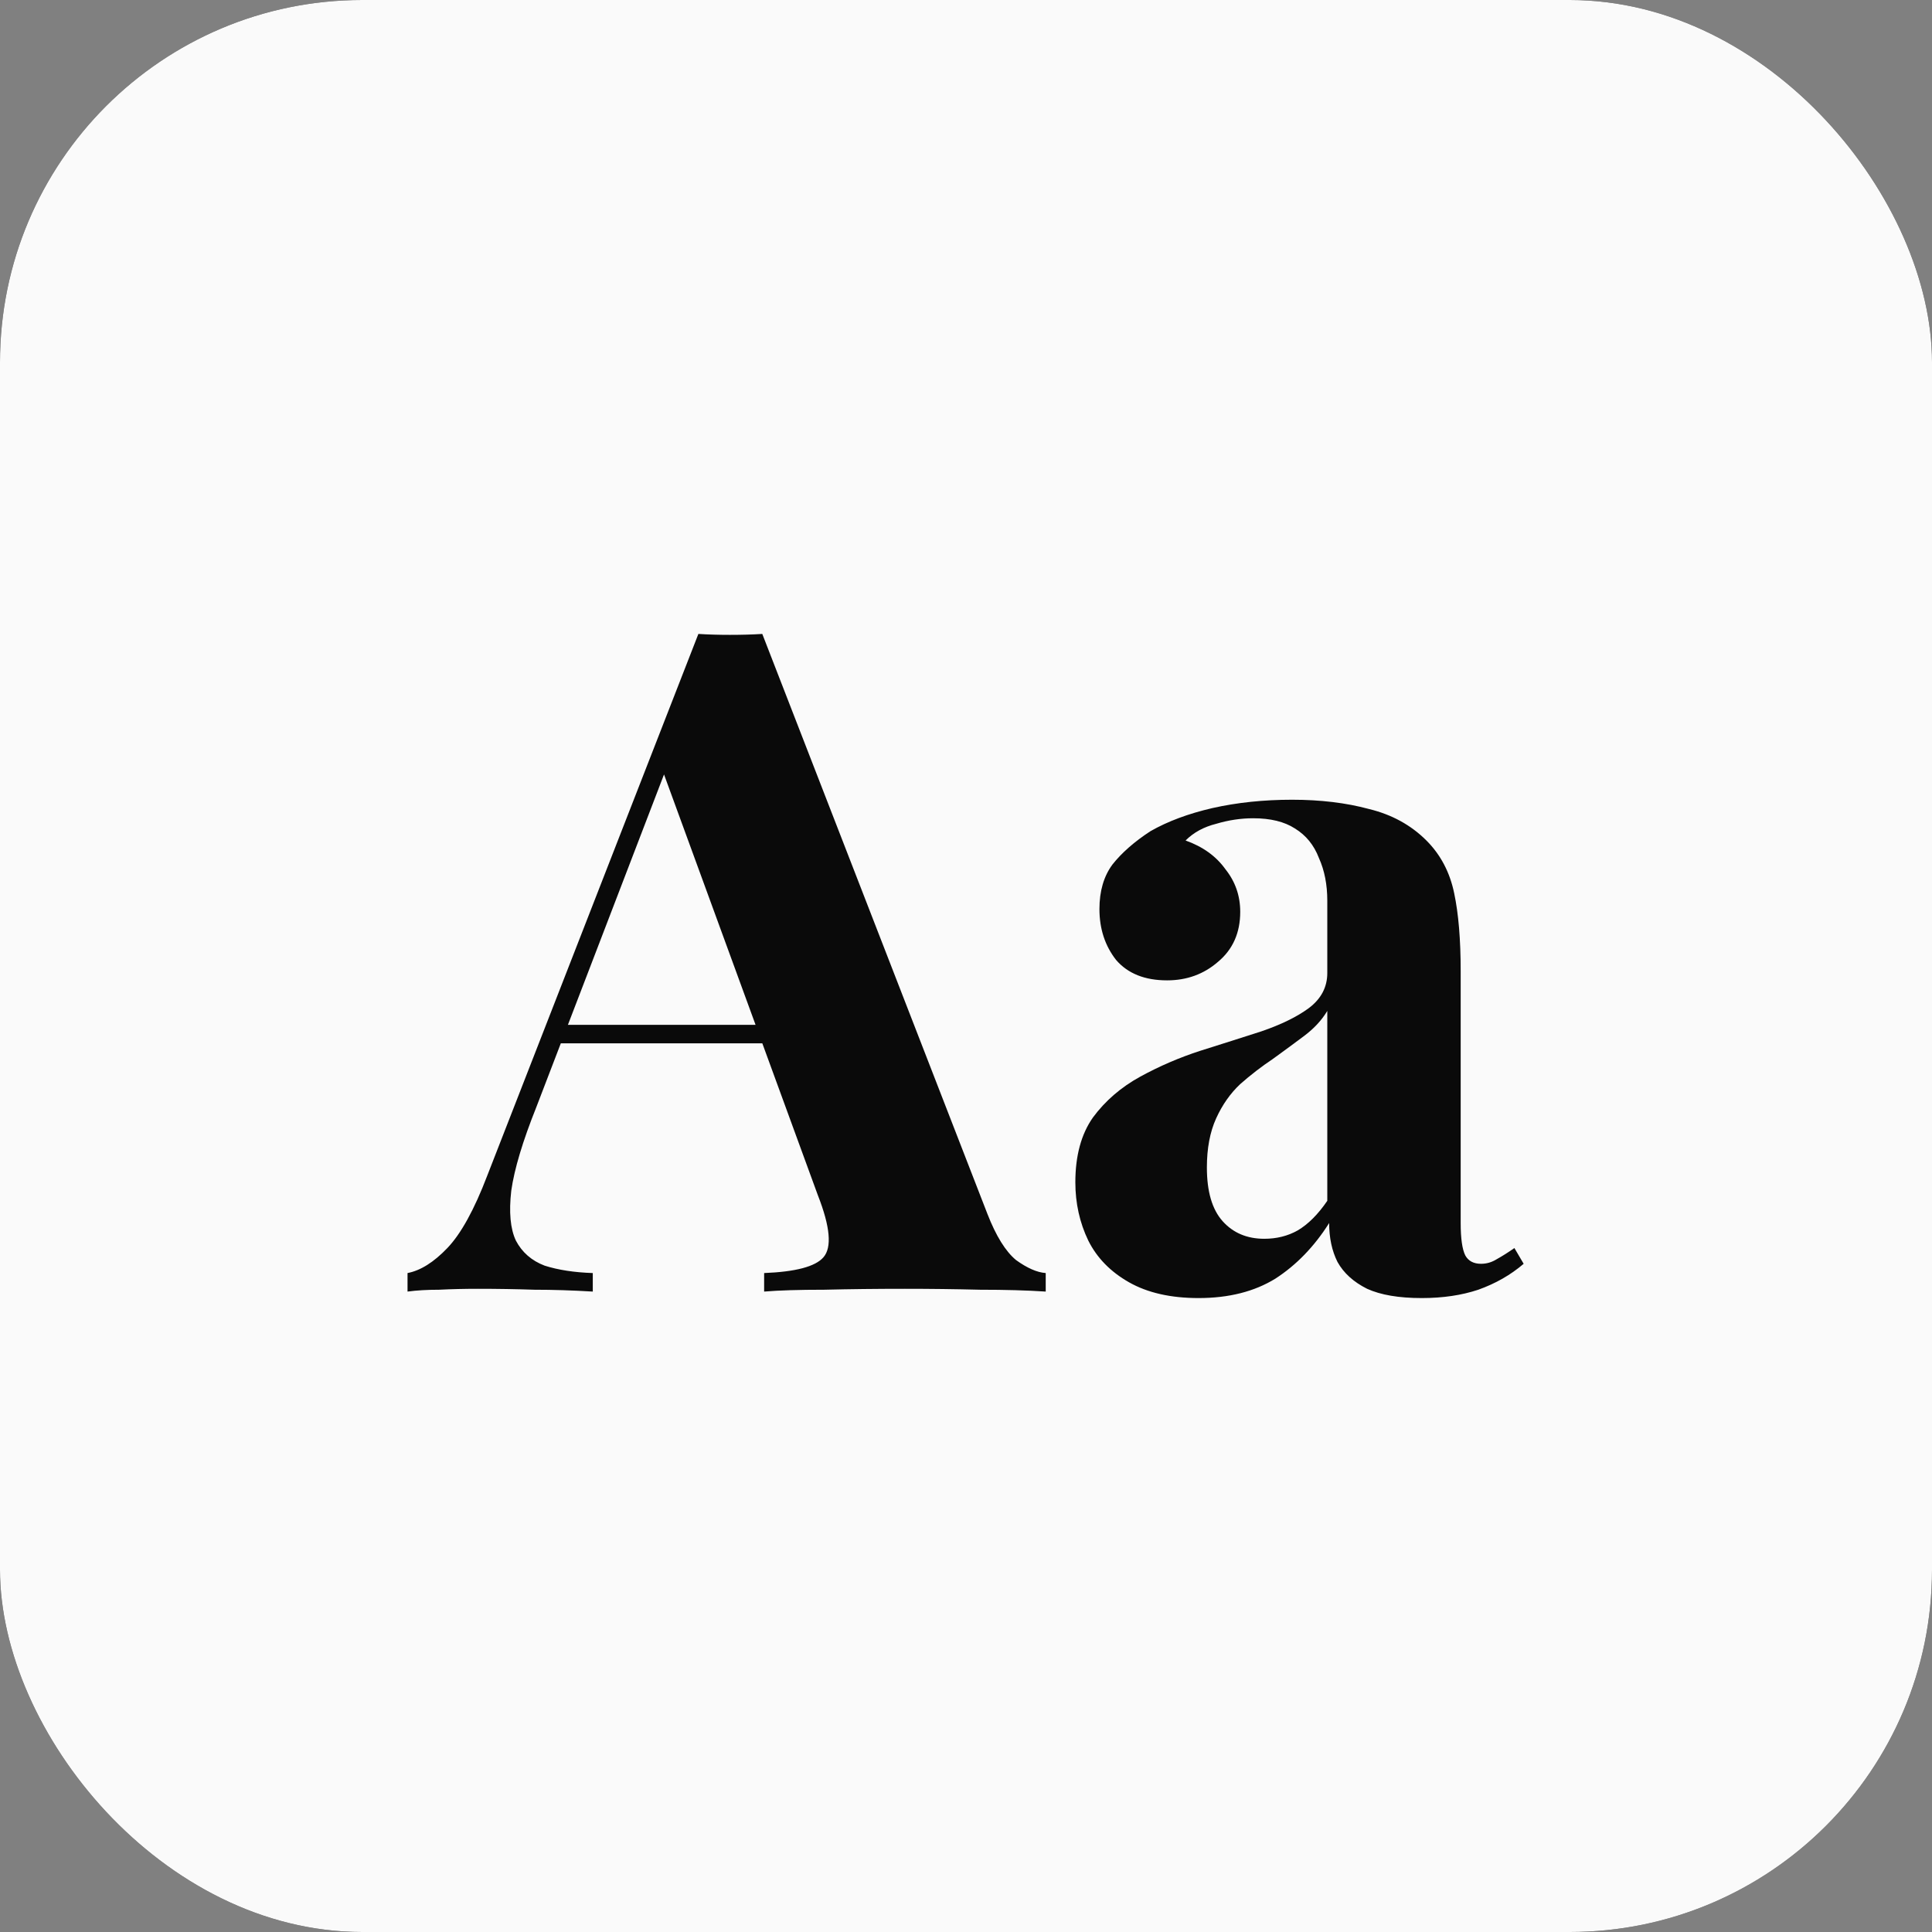 <svg width="512" height="512" viewBox="0 0 512 512" fill="none" xmlns="http://www.w3.org/2000/svg">
<rect x="0" y="0" width="512" height="512" fill="#808080" stroke="none"/>
<g clip-path="url(#clip0_1962_472)">
<rect width="512" height="512" rx="96" fill="#0A0A0A"/>
<path d="M351.747 318.226C349.292 321.826 346.674 324.445 343.892 326.081C341.274 327.554 338.328 328.29 335.056 328.29C330.474 328.29 326.791 326.735 324.009 323.626C321.227 320.517 319.836 315.771 319.836 309.389C319.836 304.316 320.655 299.979 322.291 296.379C323.927 292.779 326.055 289.751 328.673 287.297C331.455 284.842 334.319 282.634 337.265 280.67C340.21 278.543 342.992 276.497 345.61 274.533C348.229 272.569 350.274 270.36 351.747 267.905V318.226Z" fill="#FAFAFA"/>
<path d="M200.229 271.587H150.506L175.973 205.237L200.229 271.587Z" fill="#FAFAFA"/>
<path fill-rule="evenodd" clip-rule="evenodd" d="M512 512H0V0H512V512ZM342.419 211.938C334.892 211.938 327.855 212.675 321.31 214.147C314.927 215.62 309.444 217.666 304.862 220.284C300.608 223.066 297.253 226.012 294.799 229.121C292.508 232.23 291.362 236.158 291.362 240.903C291.362 246.14 292.835 250.641 295.78 254.404C298.89 258.004 303.39 259.805 309.281 259.805C314.518 259.805 319.018 258.168 322.782 254.896C326.709 251.623 328.673 247.204 328.673 241.641C328.673 237.386 327.364 233.621 324.746 230.349C322.291 226.912 318.772 224.376 314.19 222.739C316.318 220.612 319.018 219.139 322.291 218.32C325.564 217.339 328.837 216.848 332.109 216.848C336.691 216.848 340.373 217.748 343.155 219.548C346.101 221.348 348.229 223.967 349.538 227.403C351.011 230.676 351.747 234.44 351.747 238.694V257.841C351.747 261.605 350.111 264.714 346.838 267.169C343.729 269.46 339.555 271.506 334.318 273.306C329.246 274.942 323.845 276.66 318.118 278.46C312.554 280.26 307.236 282.551 302.163 285.333C297.09 288.115 292.916 291.715 289.644 296.134C286.534 300.552 284.98 306.28 284.979 313.316C284.979 318.88 286.125 324.036 288.416 328.781C290.707 333.363 294.308 337.045 299.217 339.827C304.126 342.609 310.263 344 317.627 344C325.646 344 332.437 342.281 338.001 338.845C343.565 335.245 348.311 330.336 352.238 324.117C352.238 328.045 352.974 331.481 354.447 334.427C356.084 337.372 358.702 339.745 362.302 341.545C365.902 343.181 370.73 344 376.785 344C382.349 344 387.34 343.264 391.758 341.791C396.34 340.155 400.35 337.864 403.786 334.918L401.331 330.745C399.695 331.89 398.141 332.872 396.668 333.69C395.359 334.509 393.967 334.918 392.494 334.918C390.531 334.918 389.139 334.182 388.321 332.709C387.503 331.073 387.095 328.208 387.095 324.117V257.35C387.095 249.004 386.521 242.131 385.376 236.73C384.23 231.167 381.775 226.503 378.012 222.739C373.921 218.648 368.848 215.866 362.793 214.394C356.738 212.757 349.947 211.938 342.419 211.938ZM202.014 168C199.396 168.164 196.532 168.245 193.423 168.245C190.477 168.245 187.695 168.164 185.077 168L129.11 311.599C125.674 320.599 122.155 326.981 118.555 330.745C114.955 334.509 111.436 336.718 108 337.372V342.281C110.455 341.954 113.237 341.791 116.346 341.791C119.619 341.627 123.055 341.545 126.655 341.545C131.728 341.545 136.72 341.627 141.629 341.791C146.538 341.791 151.693 341.954 157.094 342.281V337.372C152.184 337.208 147.929 336.554 144.329 335.408C140.893 334.099 138.356 331.89 136.72 328.781C135.247 325.672 134.838 321.253 135.492 315.525C136.31 309.798 138.52 302.434 142.12 293.434L148.621 276.496H202.024L216.742 316.753C220.015 325.099 220.506 330.581 218.215 333.199C216.087 335.654 210.851 337.045 202.505 337.372V342.281C206.432 341.954 211.751 341.791 218.46 341.791C225.169 341.627 232.288 341.545 239.815 341.545C246.525 341.545 253.153 341.627 259.699 341.791C266.408 341.791 272.218 341.954 277.127 342.281V337.372C274.836 337.208 272.217 336.063 269.271 333.936C266.49 331.644 263.953 327.553 261.662 321.662L202.014 168Z" fill="#FAFAFA"/>
</g>
<defs>
<clipPath id="clip0_1962_472">
<rect width="512" height="512" rx="96" fill="white"/>
</clipPath>
</defs>
</svg>
